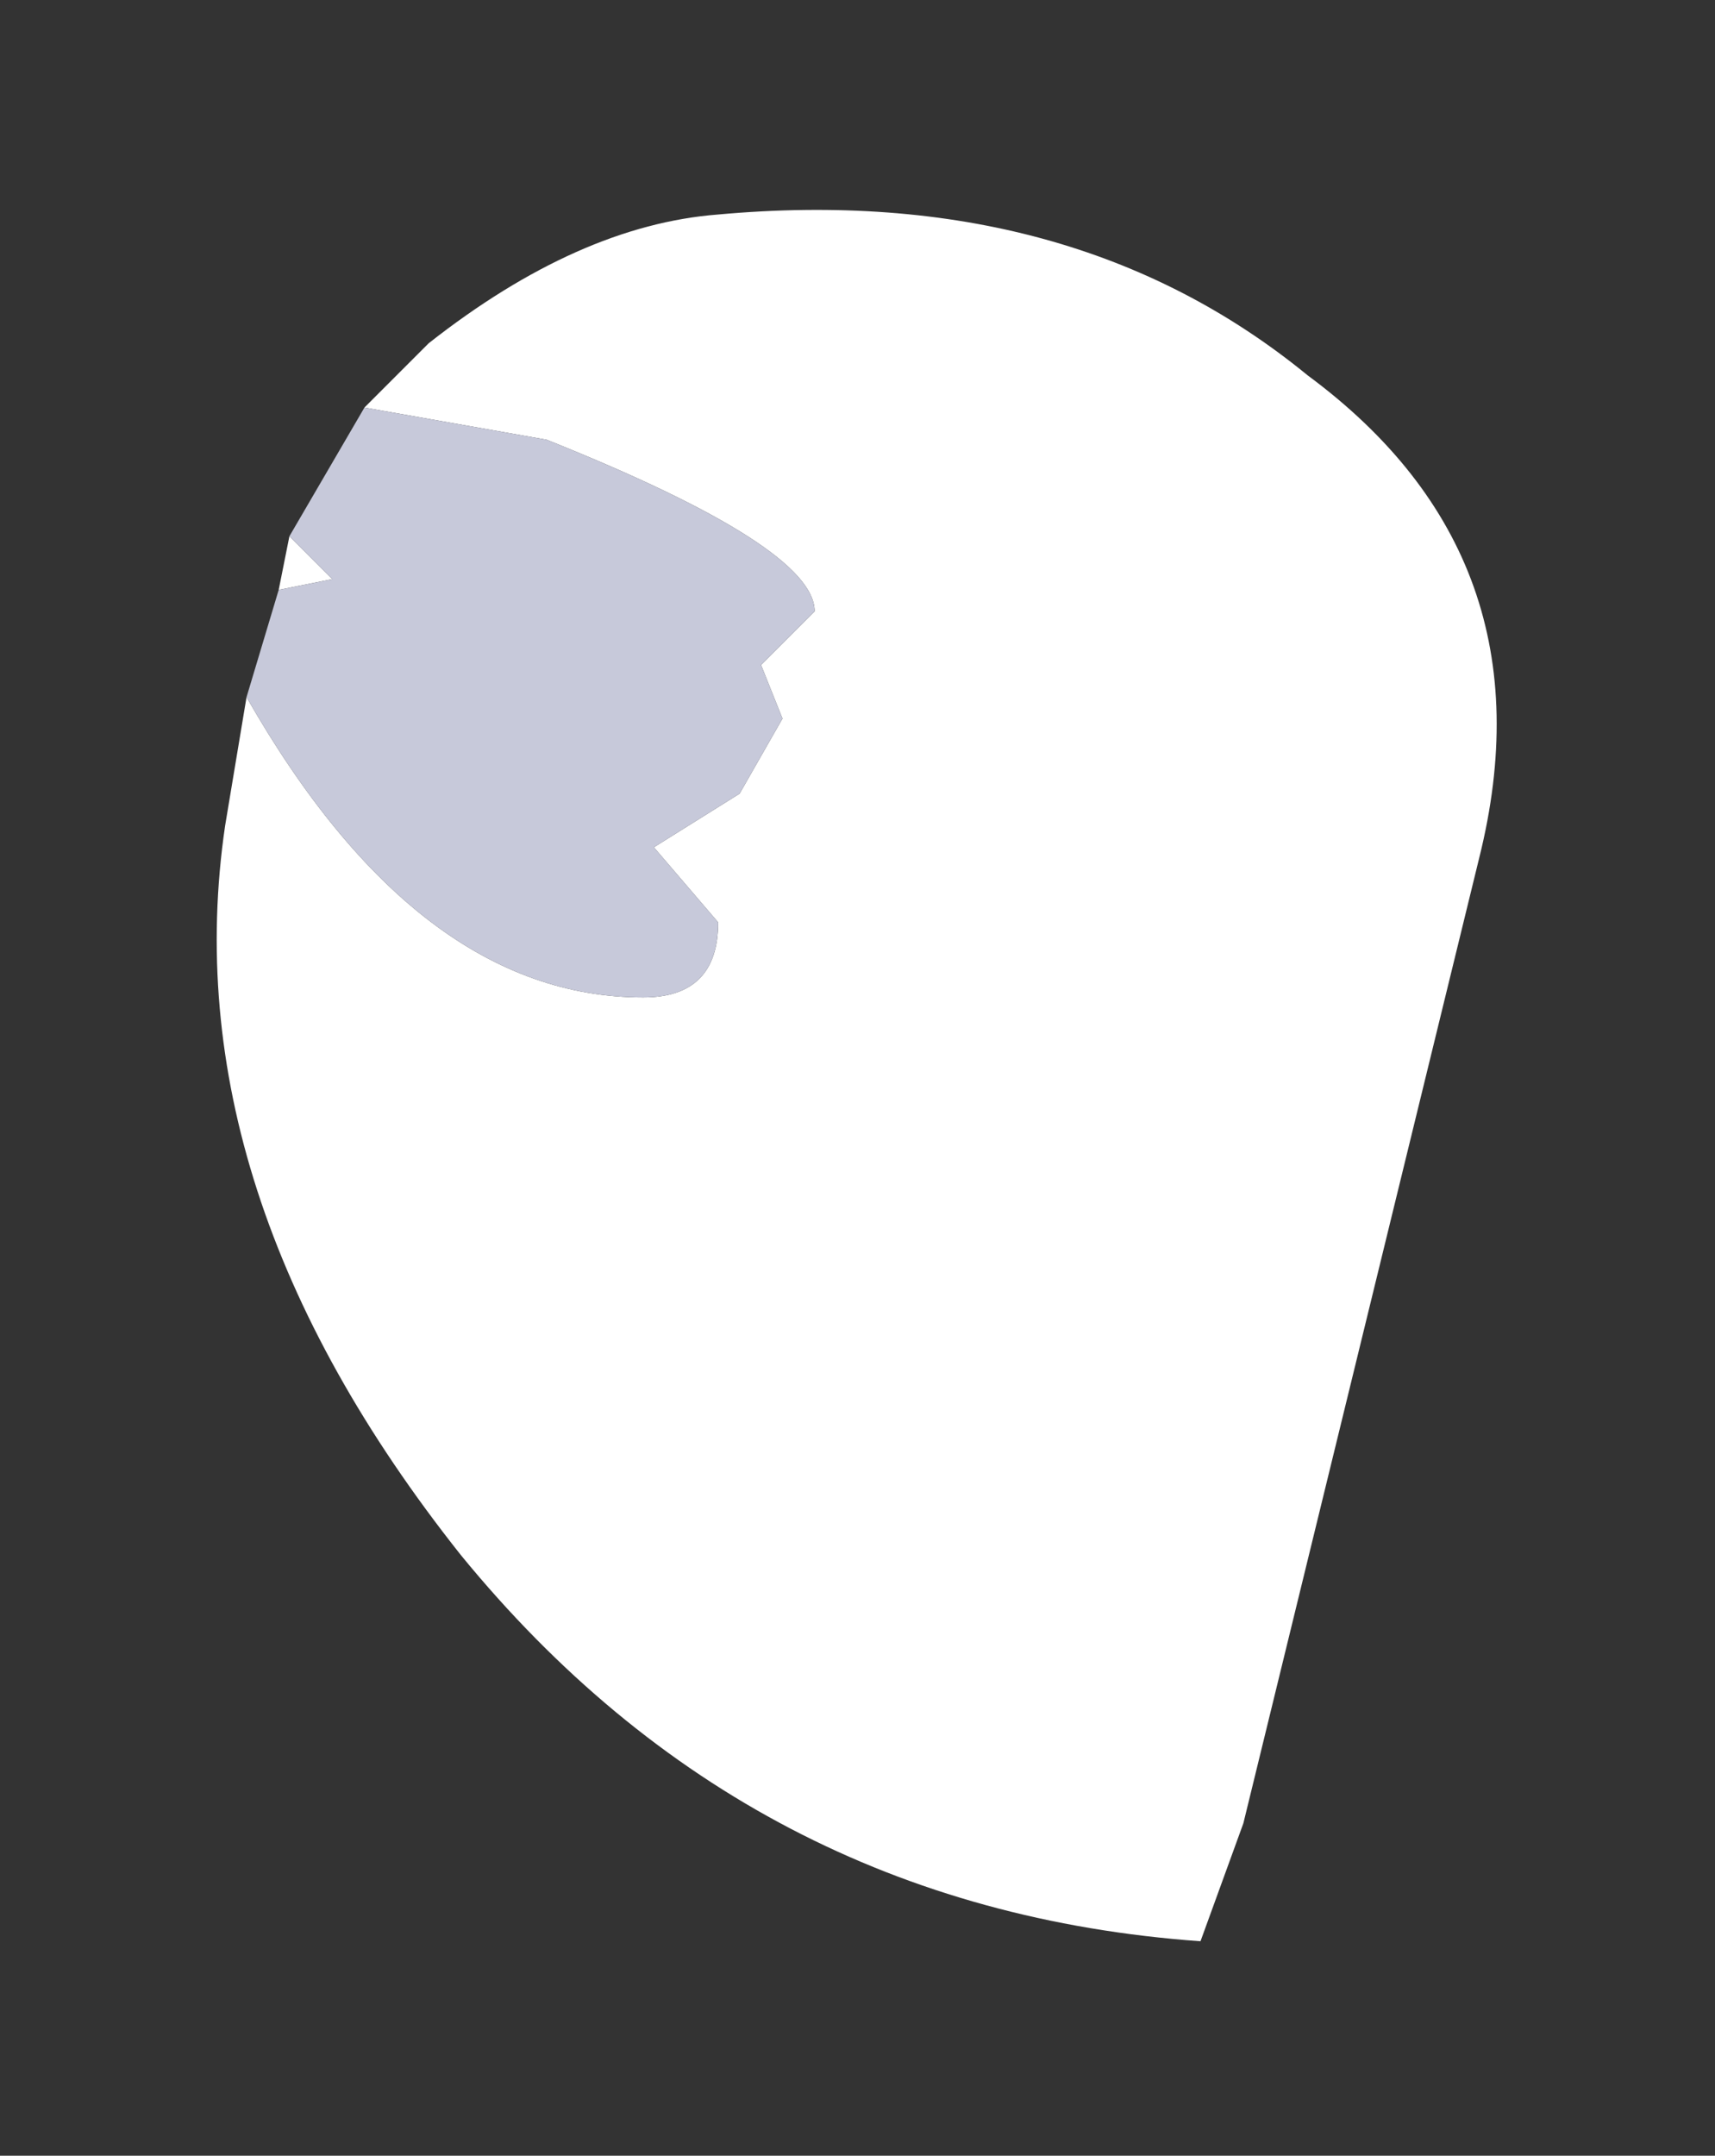 <?xml version="1.0" encoding="UTF-8" standalone="no"?>
<svg xmlns:xlink="http://www.w3.org/1999/xlink" height="10.05px" width="8px" xmlns="http://www.w3.org/2000/svg">
  <rect width="100%" height="100%" fill="#333333" stroke="none"/>
  <g transform="matrix(1.0, 0.0, 0.0, 1.0, 5.35, 1)">
    <path d="M-3.65 0.9 L-3.35 0.6 Q-2.65 0.05 -2.0 0.0 -0.35 -0.15 0.75 0.75 1.9 1.6 1.55 3.0 L0.45 7.5 0.25 8.05 Q-1.85 7.9 -3.2 6.25 -4.55 4.55 -4.3 2.85 L-4.2 2.25 Q-3.4 3.65 -2.35 3.65 -2.0 3.65 -2.0 3.3 L-2.3 2.95 -1.9 2.7 -1.7 2.35 -1.8 2.1 -1.55 1.85 Q-1.55 1.55 -2.8 1.05 L-3.65 0.9 M-4.05 1.75 L-4.0 1.5 -3.8 1.7 -4.05 1.75" fill="#ffffff" fill-rule="evenodd" stroke="none"/>
    <path d="M-4.2 2.25 L-4.05 1.75 -3.8 1.7 -4.0 1.5 -3.65 0.9 -2.8 1.05 Q-1.55 1.55 -1.55 1.85 L-1.8 2.1 -1.7 2.35 -1.9 2.7 -2.3 2.95 -2.0 3.3 Q-2.0 3.65 -2.35 3.65 -3.4 3.65 -4.2 2.25" fill="#c7c9da" fill-rule="evenodd" stroke="none"/>
  </g>
</svg>